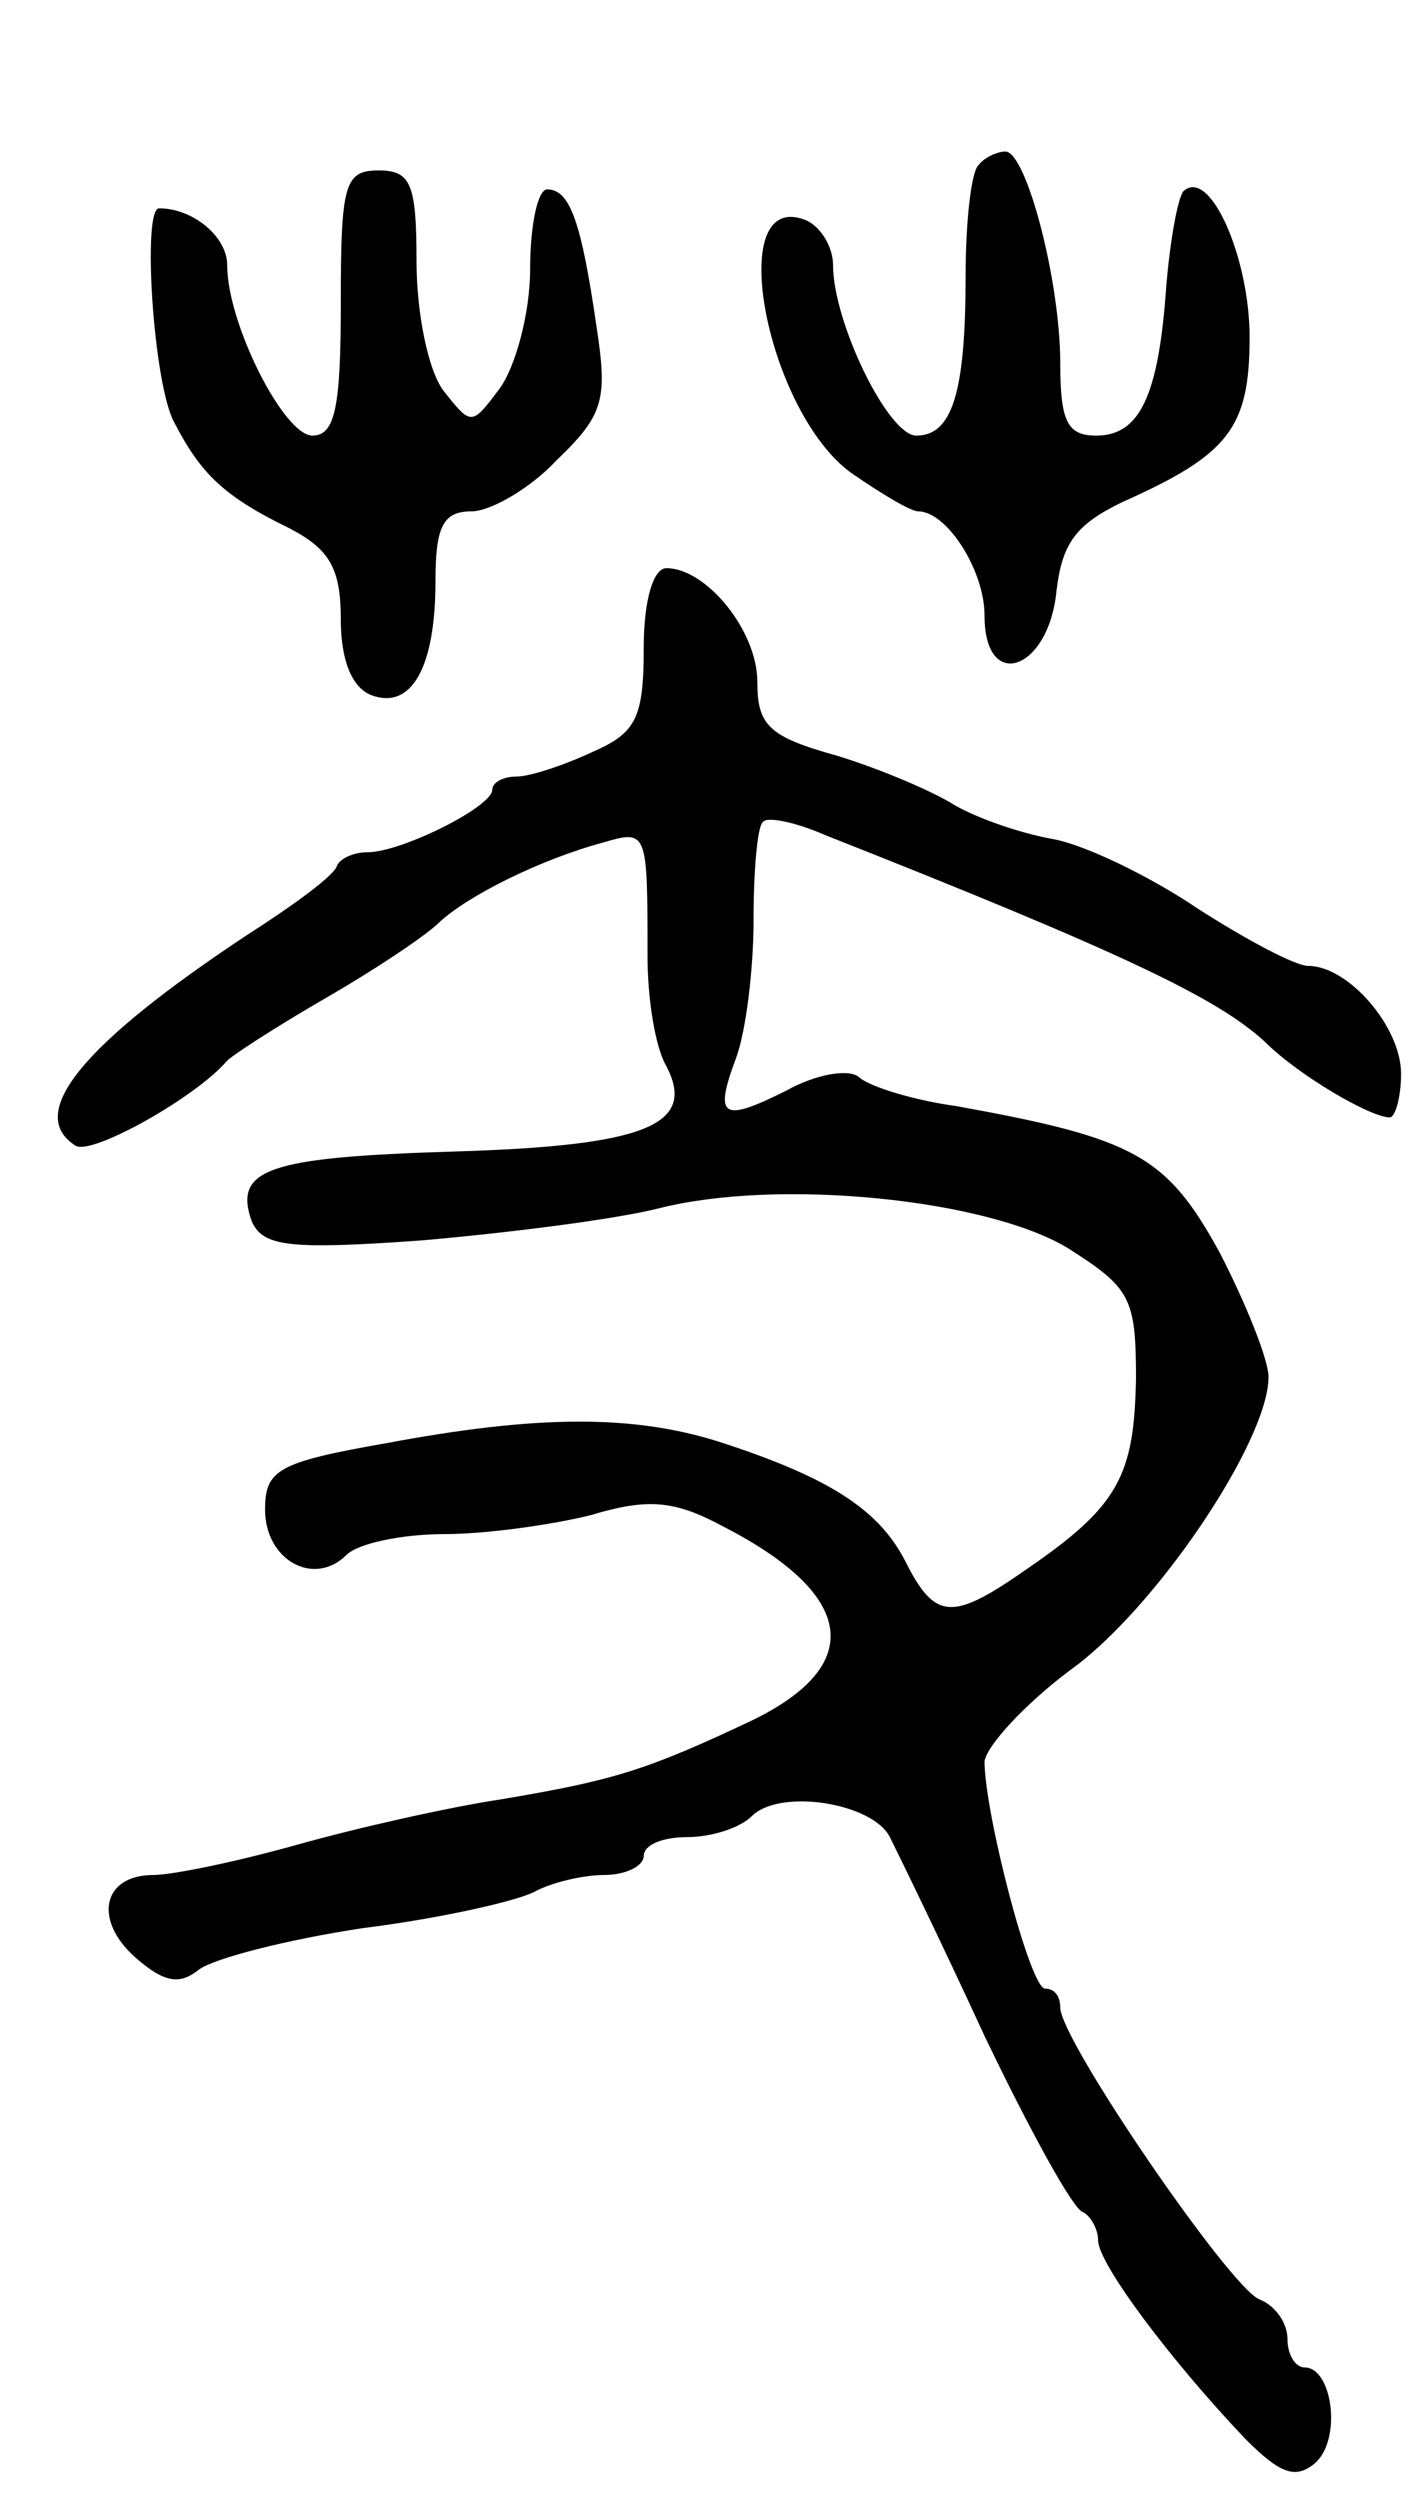 <svg version="1.0" xmlns="http://www.w3.org/2000/svg"
 width="75pt" height="132pt" viewBox="0 0 75 132"
 preserveAspectRatio="xMidYMid meet">
<g transform="translate(0,132) scale(0.1,-0.1)"
fill="#000000" stroke="none">
<path d="M517 1233 c-4 -3 -7 -30 -7 -59 0 -61 -7 -84 -26 -84 -15 0 -44 60
-44 90 0 10 -7 21 -15 24 -43 16 -20 -102 25 -134 16 -11 31 -20 35 -20 15 0
35 -31 35 -55 0 -41 34 -29 38 13 3 25 10 35 35 47 56 25 67 39 67 87 0 42
-21 90 -35 77 -3 -4 -7 -26 -9 -50 -4 -58 -14 -79 -37 -79 -15 0 -19 7 -19 38
0 44 -18 112 -29 112 -4 0 -11 -3 -14 -7z"/>
<path d="M180 1160 c0 -55 -3 -70 -15 -70 -15 0 -45 59 -45 90 0 15 -18 30
-36 30 -9 0 -3 -93 8 -113 14 -27 26 -39 61 -56 21 -11 27 -21 27 -48 0 -22 6
-36 16 -40 21 -8 34 14 34 60 0 29 4 37 19 37 10 0 31 12 45 27 25 24 27 32
21 71 -8 55 -14 72 -26 72 -5 0 -9 -19 -9 -42 0 -24 -8 -52 -16 -63 -15 -20
-15 -20 -30 -1 -8 11 -14 41 -14 68 0 41 -3 48 -20 48 -18 0 -20 -7 -20 -70z"/>
<path d="M340 978 c0 -37 -4 -45 -27 -55 -15 -7 -33 -13 -40 -13 -7 0 -13 -3
-13 -7 0 -9 -48 -33 -66 -33 -7 0 -14 -3 -16 -7 -1 -5 -23 -21 -48 -37 -86
-57 -117 -94 -90 -111 9 -5 64 26 80 45 3 3 26 18 52 33 26 15 53 33 60 40 15
14 53 33 86 42 24 7 24 7 24 -60 0 -22 4 -48 10 -58 16 -31 -11 -42 -112 -45
-98 -3 -117 -9 -107 -37 6 -13 19 -15 89 -10 46 4 102 11 126 17 63 16 173 5
216 -21 33 -21 36 -26 36 -69 -1 -51 -9 -67 -57 -100 -40 -28 -49 -28 -65 4
-14 27 -40 44 -99 63 -45 14 -95 14 -175 -1 -57 -10 -64 -14 -64 -35 0 -27 26
-41 43 -24 6 6 29 11 52 11 22 0 57 5 77 10 30 9 44 8 70 -6 70 -36 75 -73 16
-102 -57 -27 -74 -32 -133 -42 -27 -4 -76 -15 -108 -24 -32 -9 -66 -16 -76
-16 -27 0 -32 -24 -9 -44 15 -13 23 -14 33 -6 8 6 47 16 87 22 40 5 80 14 90
19 9 5 26 9 37 9 12 0 21 5 21 10 0 6 10 10 23 10 13 0 28 5 34 11 15 15 64 7
73 -11 4 -8 27 -55 50 -105 24 -50 47 -92 52 -93 4 -2 8 -9 8 -15 0 -12 38
-63 78 -105 18 -18 26 -21 36 -13 15 12 10 51 -5 51 -5 0 -9 7 -9 15 0 9 -7
18 -15 21 -16 7 -105 137 -105 154 0 6 -3 10 -8 10 -8 0 -32 93 -32 120 1 8
21 30 45 48 45 32 105 121 105 155 0 9 -12 39 -26 66 -28 51 -45 60 -139 77
-22 3 -45 10 -51 15 -5 5 -23 2 -39 -7 -34 -17 -38 -14 -26 18 5 14 9 46 9 72
0 26 2 50 5 52 2 3 17 0 33 -7 157 -62 207 -86 232 -109 18 -18 56 -40 66 -40
3 0 6 11 6 23 0 25 -28 57 -49 57 -7 0 -33 14 -58 30 -25 17 -60 34 -77 37
-17 3 -40 11 -52 18 -11 7 -39 19 -62 26 -36 10 -42 16 -42 39 0 27 -27 60
-48 60 -7 0 -12 -17 -12 -42z"/>
</g>
</svg>
